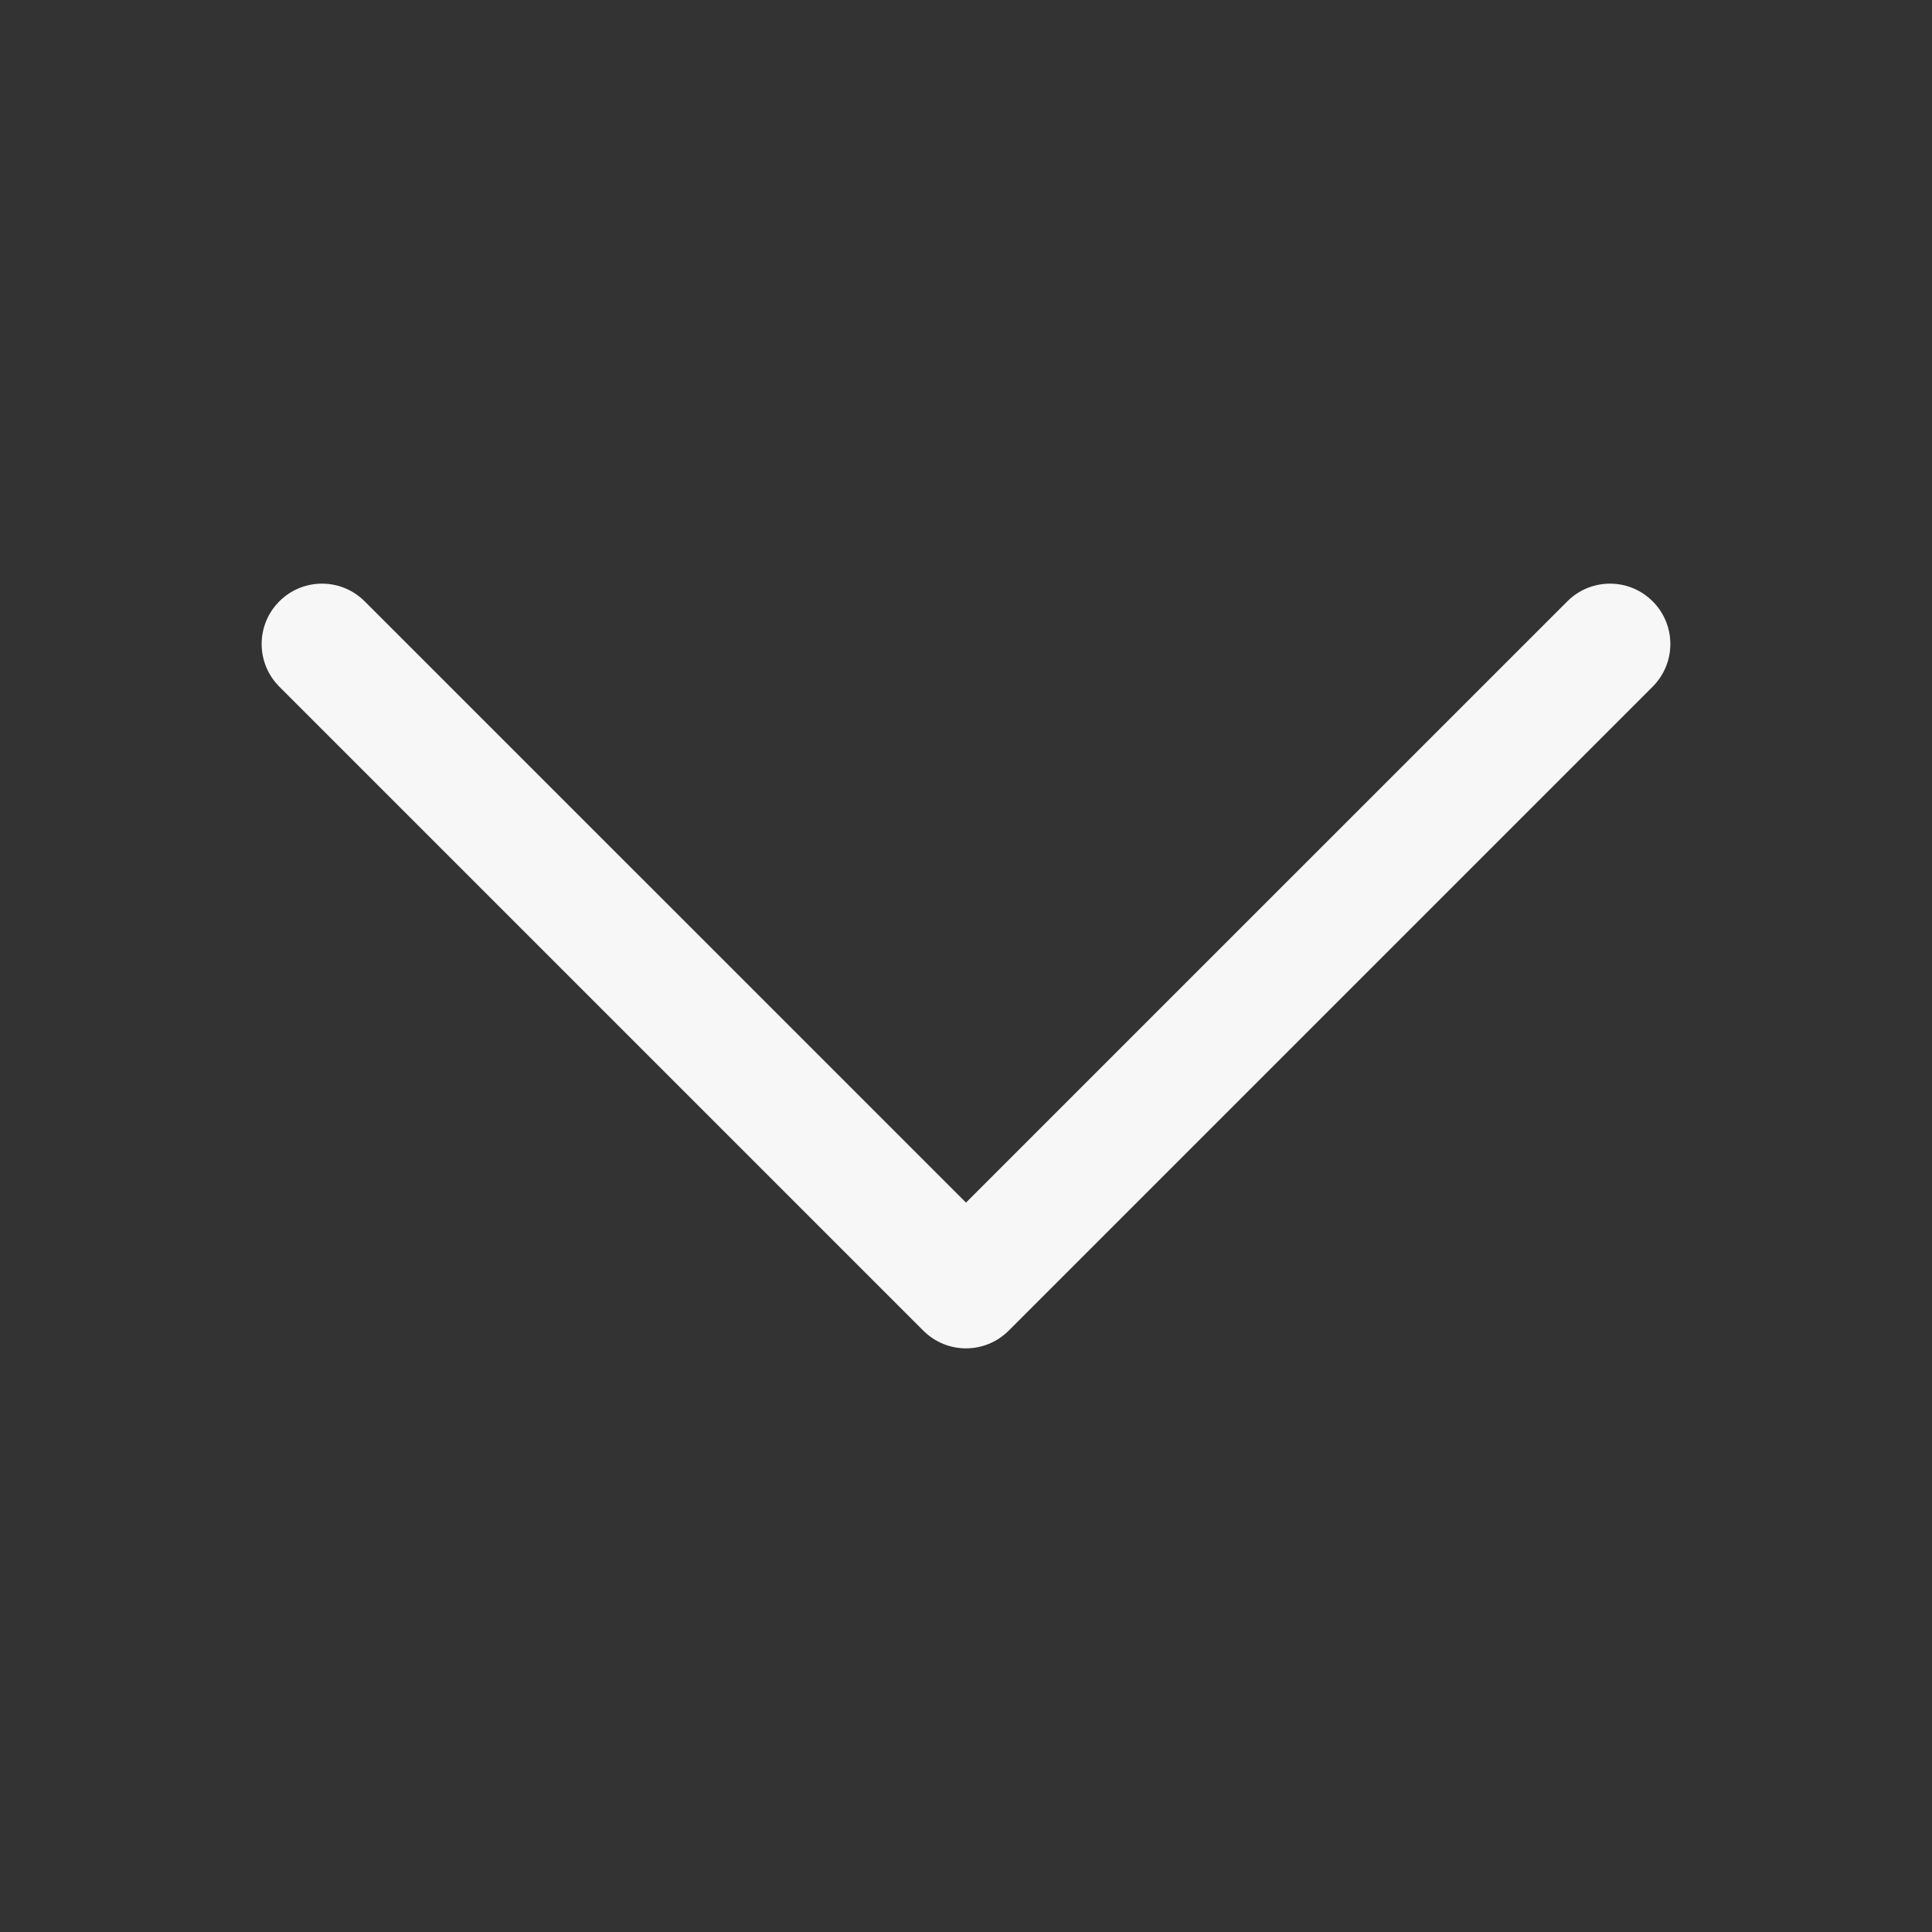 <svg width="24" height="24" viewBox="0 0 24 24" fill="none" xmlns="http://www.w3.org/2000/svg">
<rect x="0" y="0" width="24" height="24" fill="#333333" stroke="none"/>
<path fill-rule="evenodd" clip-rule="evenodd" d="M3.47 7.47C3.763 7.177 4.237 7.177 4.53 7.47L12 14.939L19.47 7.47C19.763 7.177 20.237 7.177 20.53 7.47C20.823 7.763 20.823 8.237 20.53 8.53L12.53 16.53C12.237 16.823 11.763 16.823 11.47 16.53L3.47 8.53C3.177 8.237 3.177 7.763 3.47 7.47Z" fill="white" fill-opacity="0.96"/>
</svg>
